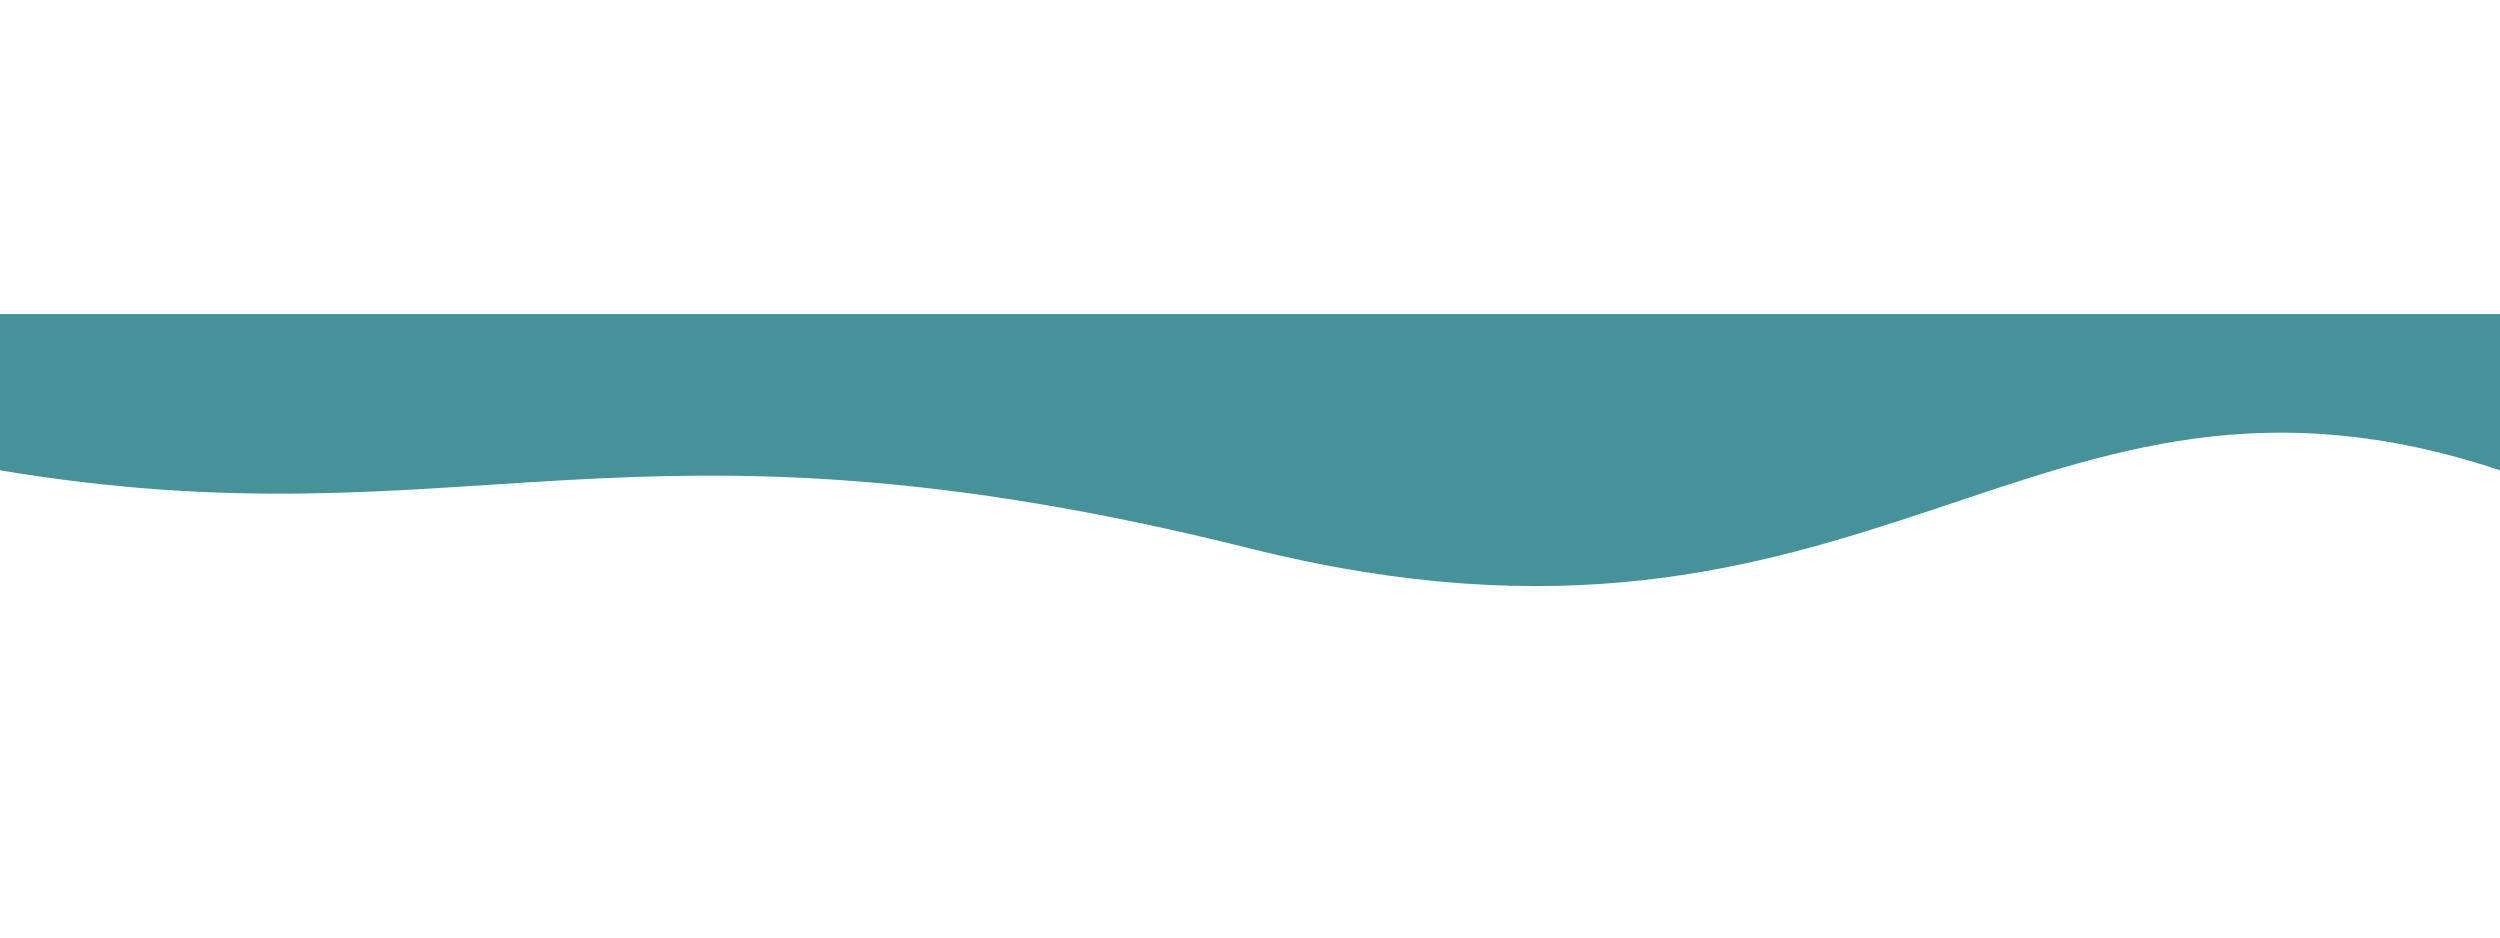 <svg width="1600" height="600" viewBox="0 0 1600 198" fill="none" xmlns="http://www.w3.org/2000/svg">
    <g clip-path="url(#clip0)">
        <path fill-rule="evenodd" clip-rule="evenodd" d="M1600 100C1300 0 1200 250 800 150C400 50 300 150 0 100V0H1600V100Z" fill="#46929A"/>
    </g>
    <defs>
        <clipPath id="clip0">
            <rect width="1600" height="600" fill="white"/>
        </clipPath>
    </defs>
</svg>
